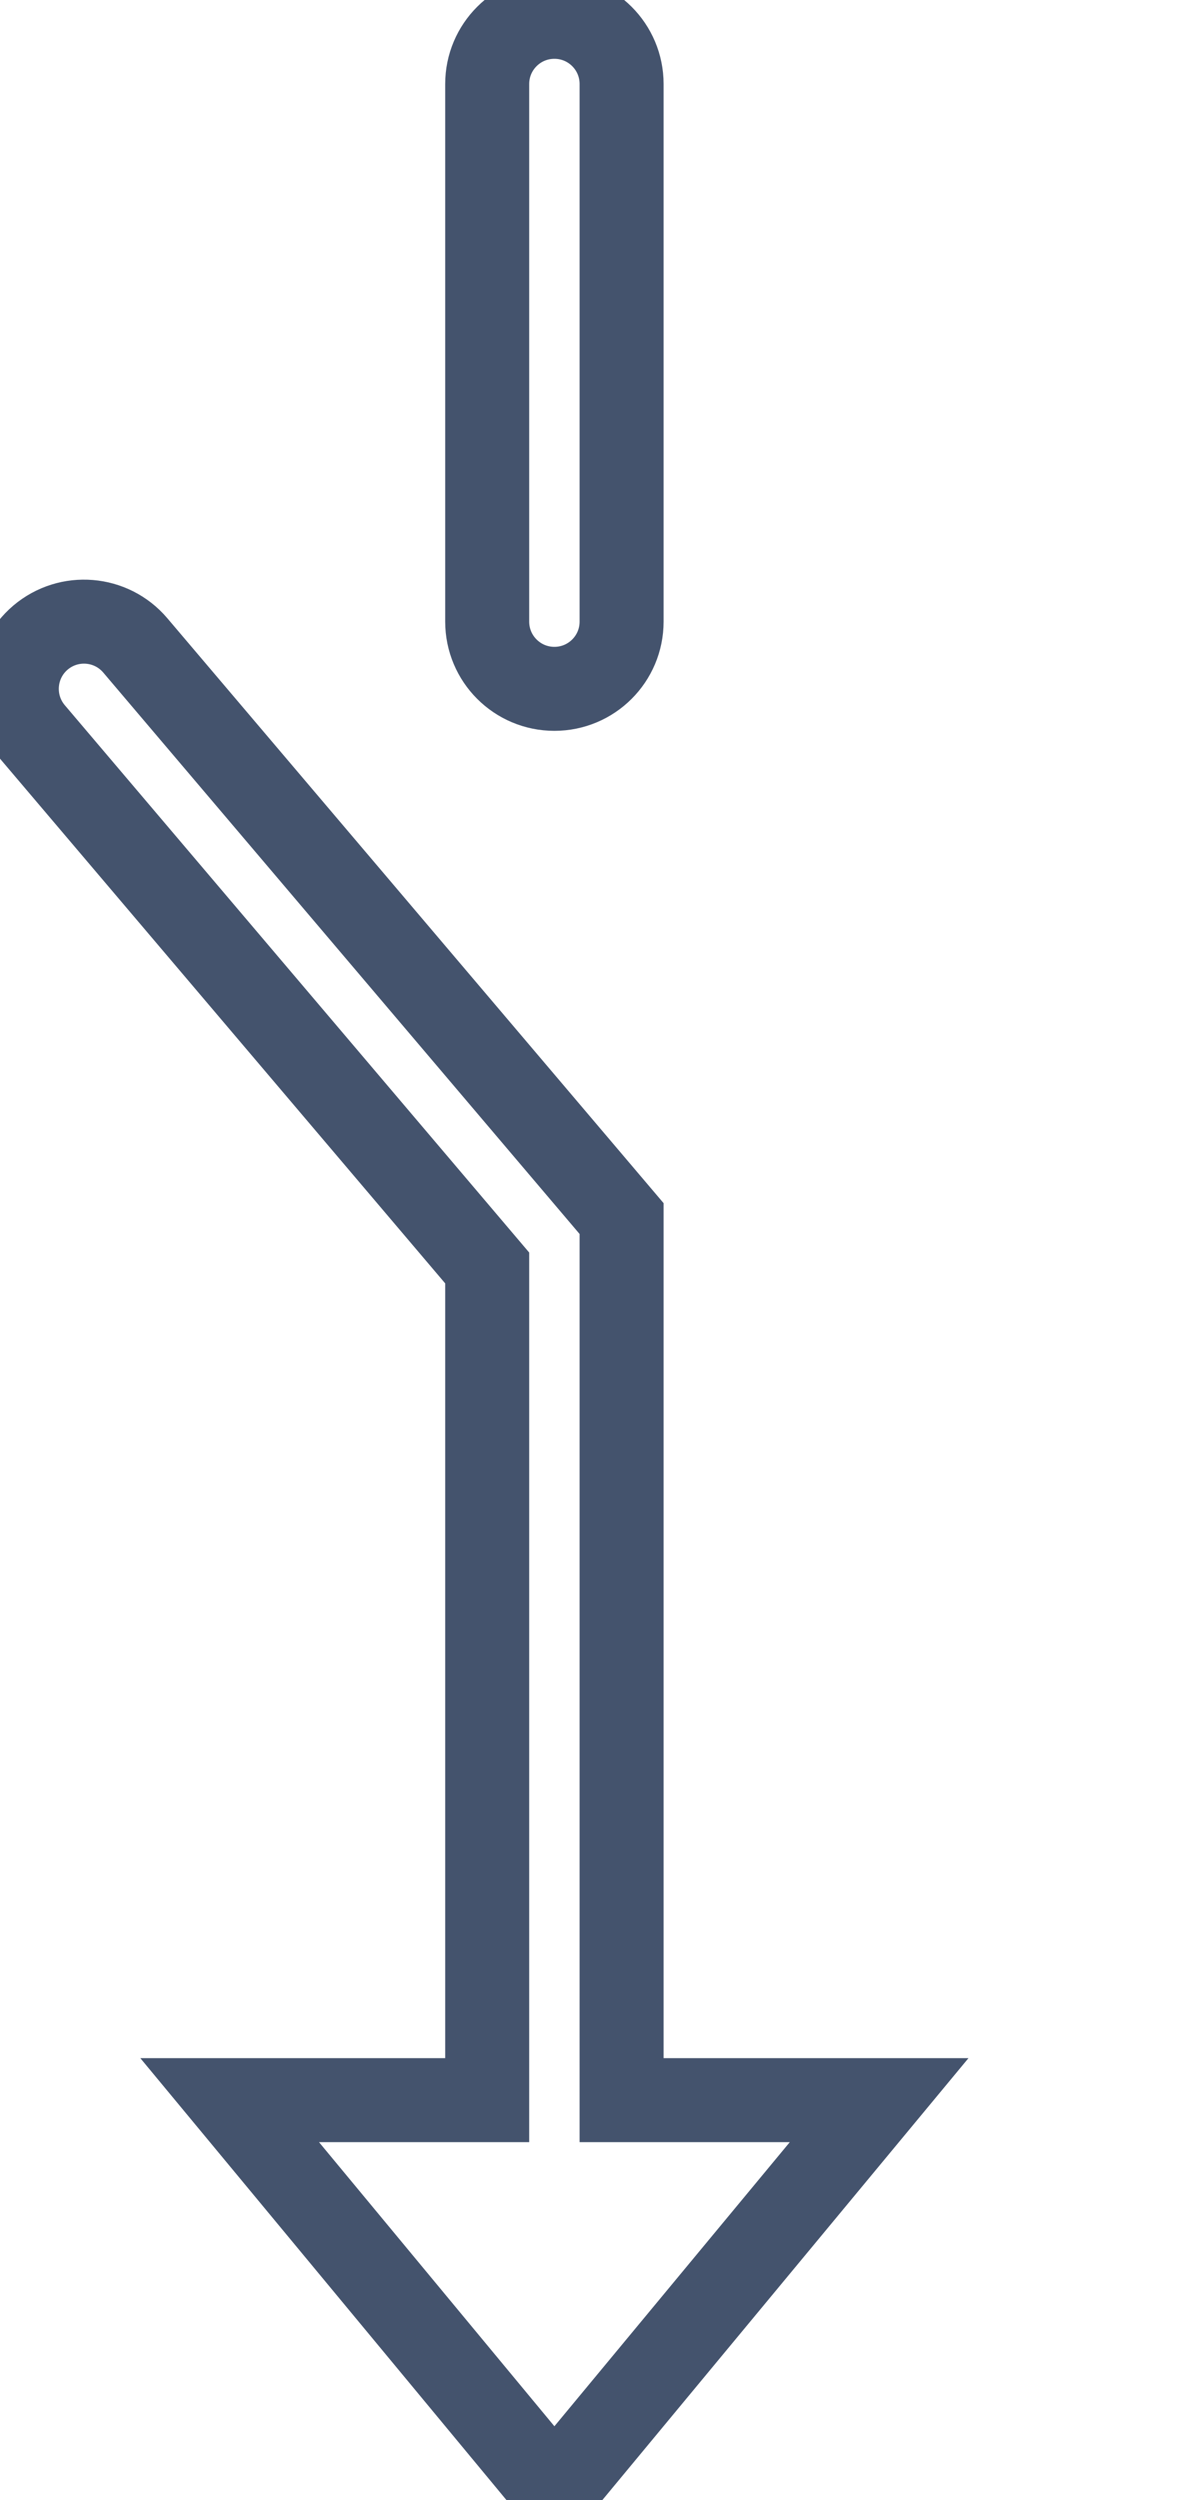 <svg data-v-9833e8b2="" version="1.1" xmlns="http://www.w3.org/2000/svg" xmlns:xlink="http://www.w3.org/1999/xlink" width="12" height="25"><g data-v-9833e8b2=""><path data-v-9833e8b2="" transform="scale(0.168)" fill="none" stroke="rgba(68, 83, 109, 1)" paint-order="fill stroke markers" d="m37,125l0,-52.47l-28.95,-34.12c-1.43,-1.68 -3.95,-1.89 -5.64,-0.46c-1.68,1.43 -1.89,3.95 -0.46,5.64l27.05,31.88l0,49.53l-15.33,0l19.33,23.33l19.33,-23.33l-15.33,0z" stroke-width="5" stroke-miterlimit="10" stroke-dasharray=""></path><path data-v-9833e8b2="" transform="scale(0.168)" fill="none" stroke="rgba(68, 83, 109, 1)" paint-order="fill stroke markers" d="m33,41c-2.21,0 -4,-1.79 -4,-4l0,-32c0,-2.21 1.79,-4 4,-4s4,1.79 4,4l0,32c0,2.21 -1.79,4 -4,4z" stroke-width="5" stroke-miterlimit="10" stroke-dasharray=""></path></g></svg>